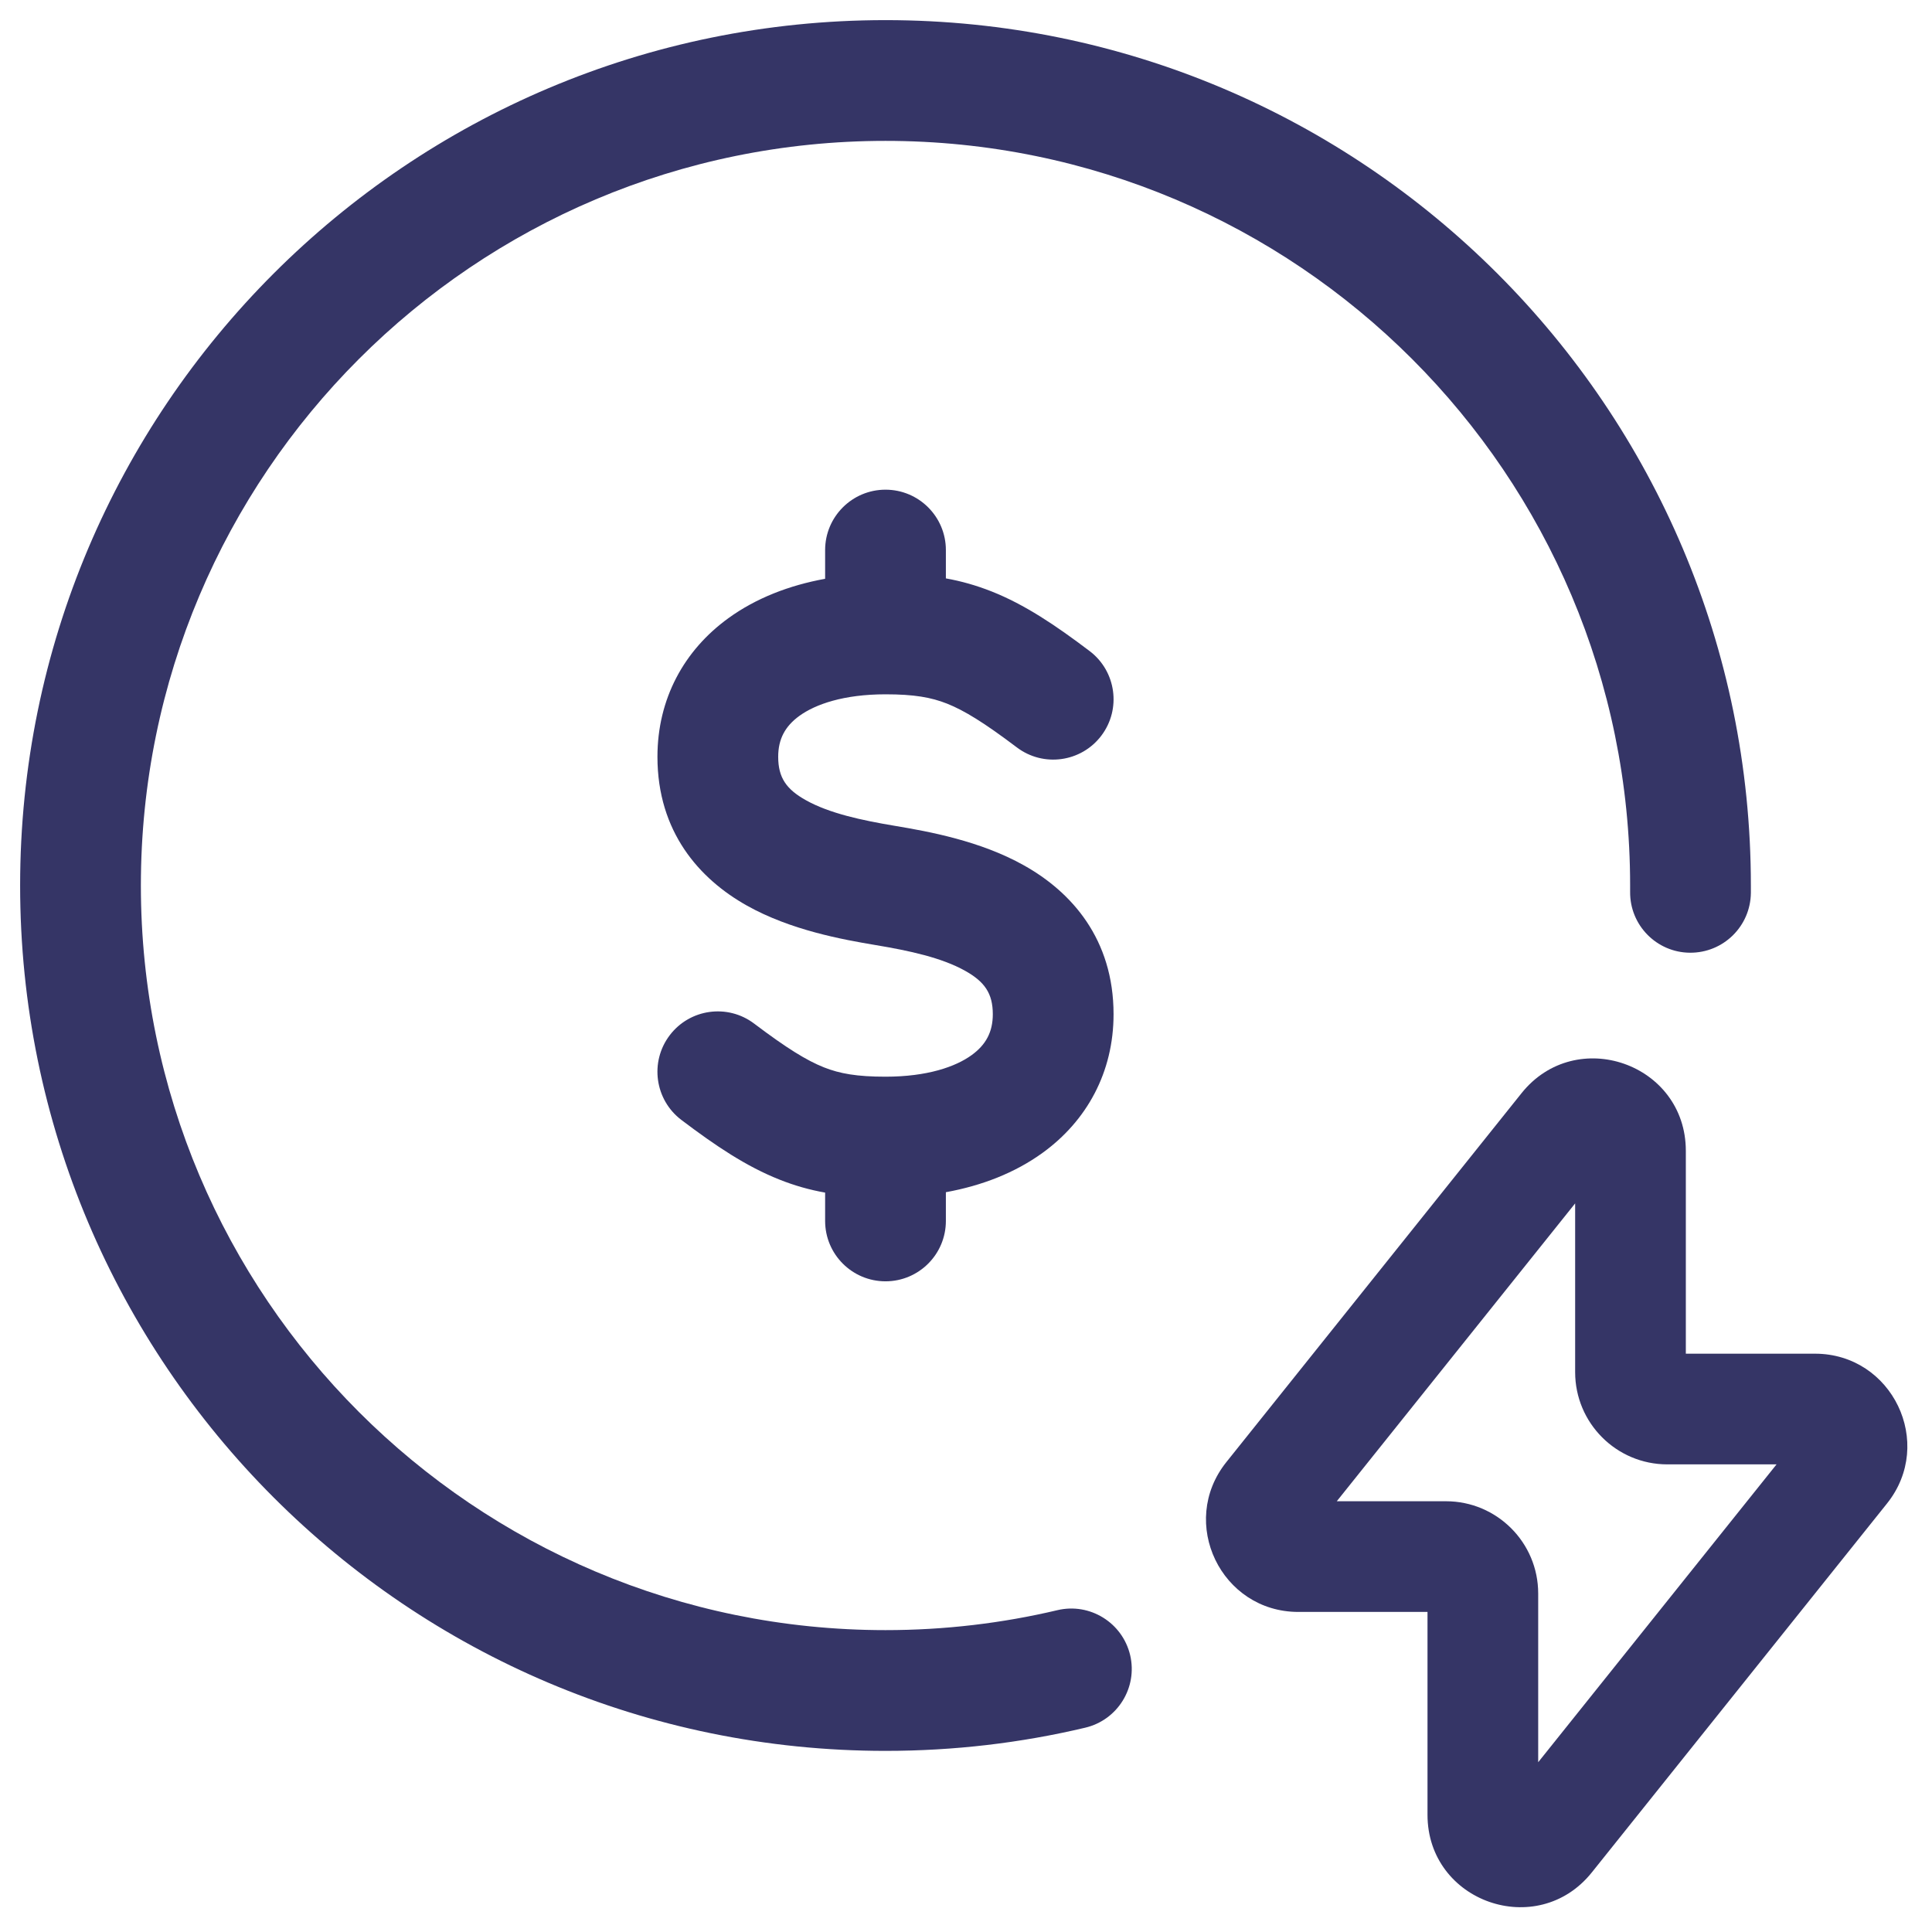 <svg width="24" height="24" viewBox="0 0 24 24" fill="none" xmlns="http://www.w3.org/2000/svg">
<g clip-path="url(#clip0_9001_301376)">
<path d="M11 1.75C5.891 1.75 1.75 5.891 1.75 11C1.75 16.109 5.891 20.25 11 20.25C11.736 20.25 12.451 20.164 13.136 20.002C13.539 19.907 13.943 20.157 14.039 20.56C14.134 20.963 13.884 21.367 13.481 21.462C12.684 21.651 11.853 21.75 11 21.75C5.063 21.75 0.25 16.937 0.25 11C0.25 5.063 5.063 0.25 11 0.25C16.937 0.25 21.75 5.063 21.75 11C21.75 11.03 21.75 11.061 21.75 11.091C21.746 11.506 21.408 11.838 20.993 11.835C20.579 11.832 20.246 11.493 20.25 11.079C20.25 11.053 20.25 11.026 20.25 11C20.25 5.891 16.109 1.75 11 1.75Z" fill="#353566"/>
<path d="M11 6.083C11.414 6.083 11.75 6.419 11.75 6.833V7.185C11.941 7.219 12.128 7.272 12.318 7.347C12.729 7.51 13.108 7.764 13.536 8.088C13.866 8.338 13.931 8.809 13.681 9.139C13.431 9.469 12.961 9.534 12.631 9.284C12.226 8.978 11.979 8.826 11.765 8.741C11.568 8.663 11.357 8.625 11 8.625C10.482 8.625 10.13 8.748 9.93 8.893C9.752 9.022 9.667 9.182 9.667 9.401C9.667 9.662 9.77 9.806 10.012 9.941C10.302 10.103 10.702 10.19 11.123 10.26C11.535 10.329 12.177 10.445 12.72 10.75C13.312 11.081 13.833 11.666 13.833 12.599C13.833 13.319 13.502 13.923 12.95 14.322C12.607 14.57 12.196 14.729 11.75 14.81V15.167C11.75 15.581 11.414 15.917 11 15.917C10.586 15.917 10.25 15.581 10.25 15.167V14.815C10.059 14.781 9.872 14.729 9.682 14.653C9.271 14.49 8.892 14.236 8.464 13.912C8.134 13.662 8.069 13.191 8.319 12.861C8.569 12.531 9.039 12.466 9.369 12.716C9.774 13.022 10.021 13.174 10.235 13.259C10.432 13.337 10.643 13.375 11 13.375C11.518 13.375 11.87 13.252 12.07 13.107C12.248 12.978 12.333 12.819 12.333 12.599C12.333 12.339 12.23 12.194 11.988 12.059C11.698 11.897 11.298 11.81 10.877 11.74C10.465 11.671 9.823 11.555 9.279 11.25C8.688 10.919 8.167 10.334 8.167 9.401C8.167 8.681 8.498 8.077 9.05 7.678C9.393 7.43 9.804 7.271 10.25 7.19V6.833C10.25 6.419 10.586 6.083 11 6.083Z" fill="#353566"/>
<path fill-rule="evenodd" clip-rule="evenodd" d="M20.942 14.296C20.942 13.212 19.577 12.735 18.901 13.58L15.234 18.163C14.634 18.914 15.169 20.024 16.129 20.024H17.733V22.544C17.733 23.628 19.098 24.105 19.774 23.26L23.441 18.677C24.041 17.927 23.506 16.816 22.546 16.816H20.942V14.296ZM16.606 18.649L19.567 14.949V17.045C19.567 17.678 20.08 18.191 20.712 18.191H22.069L19.108 21.891V19.795C19.108 19.162 18.595 18.649 17.962 18.649H16.606Z" fill="#353566"/>
</g>
<defs>
<clipPath id="clip0_9001_301376">
<rect width="24" height="24" fill="white"/>
</clipPath>
</defs>
</svg>

